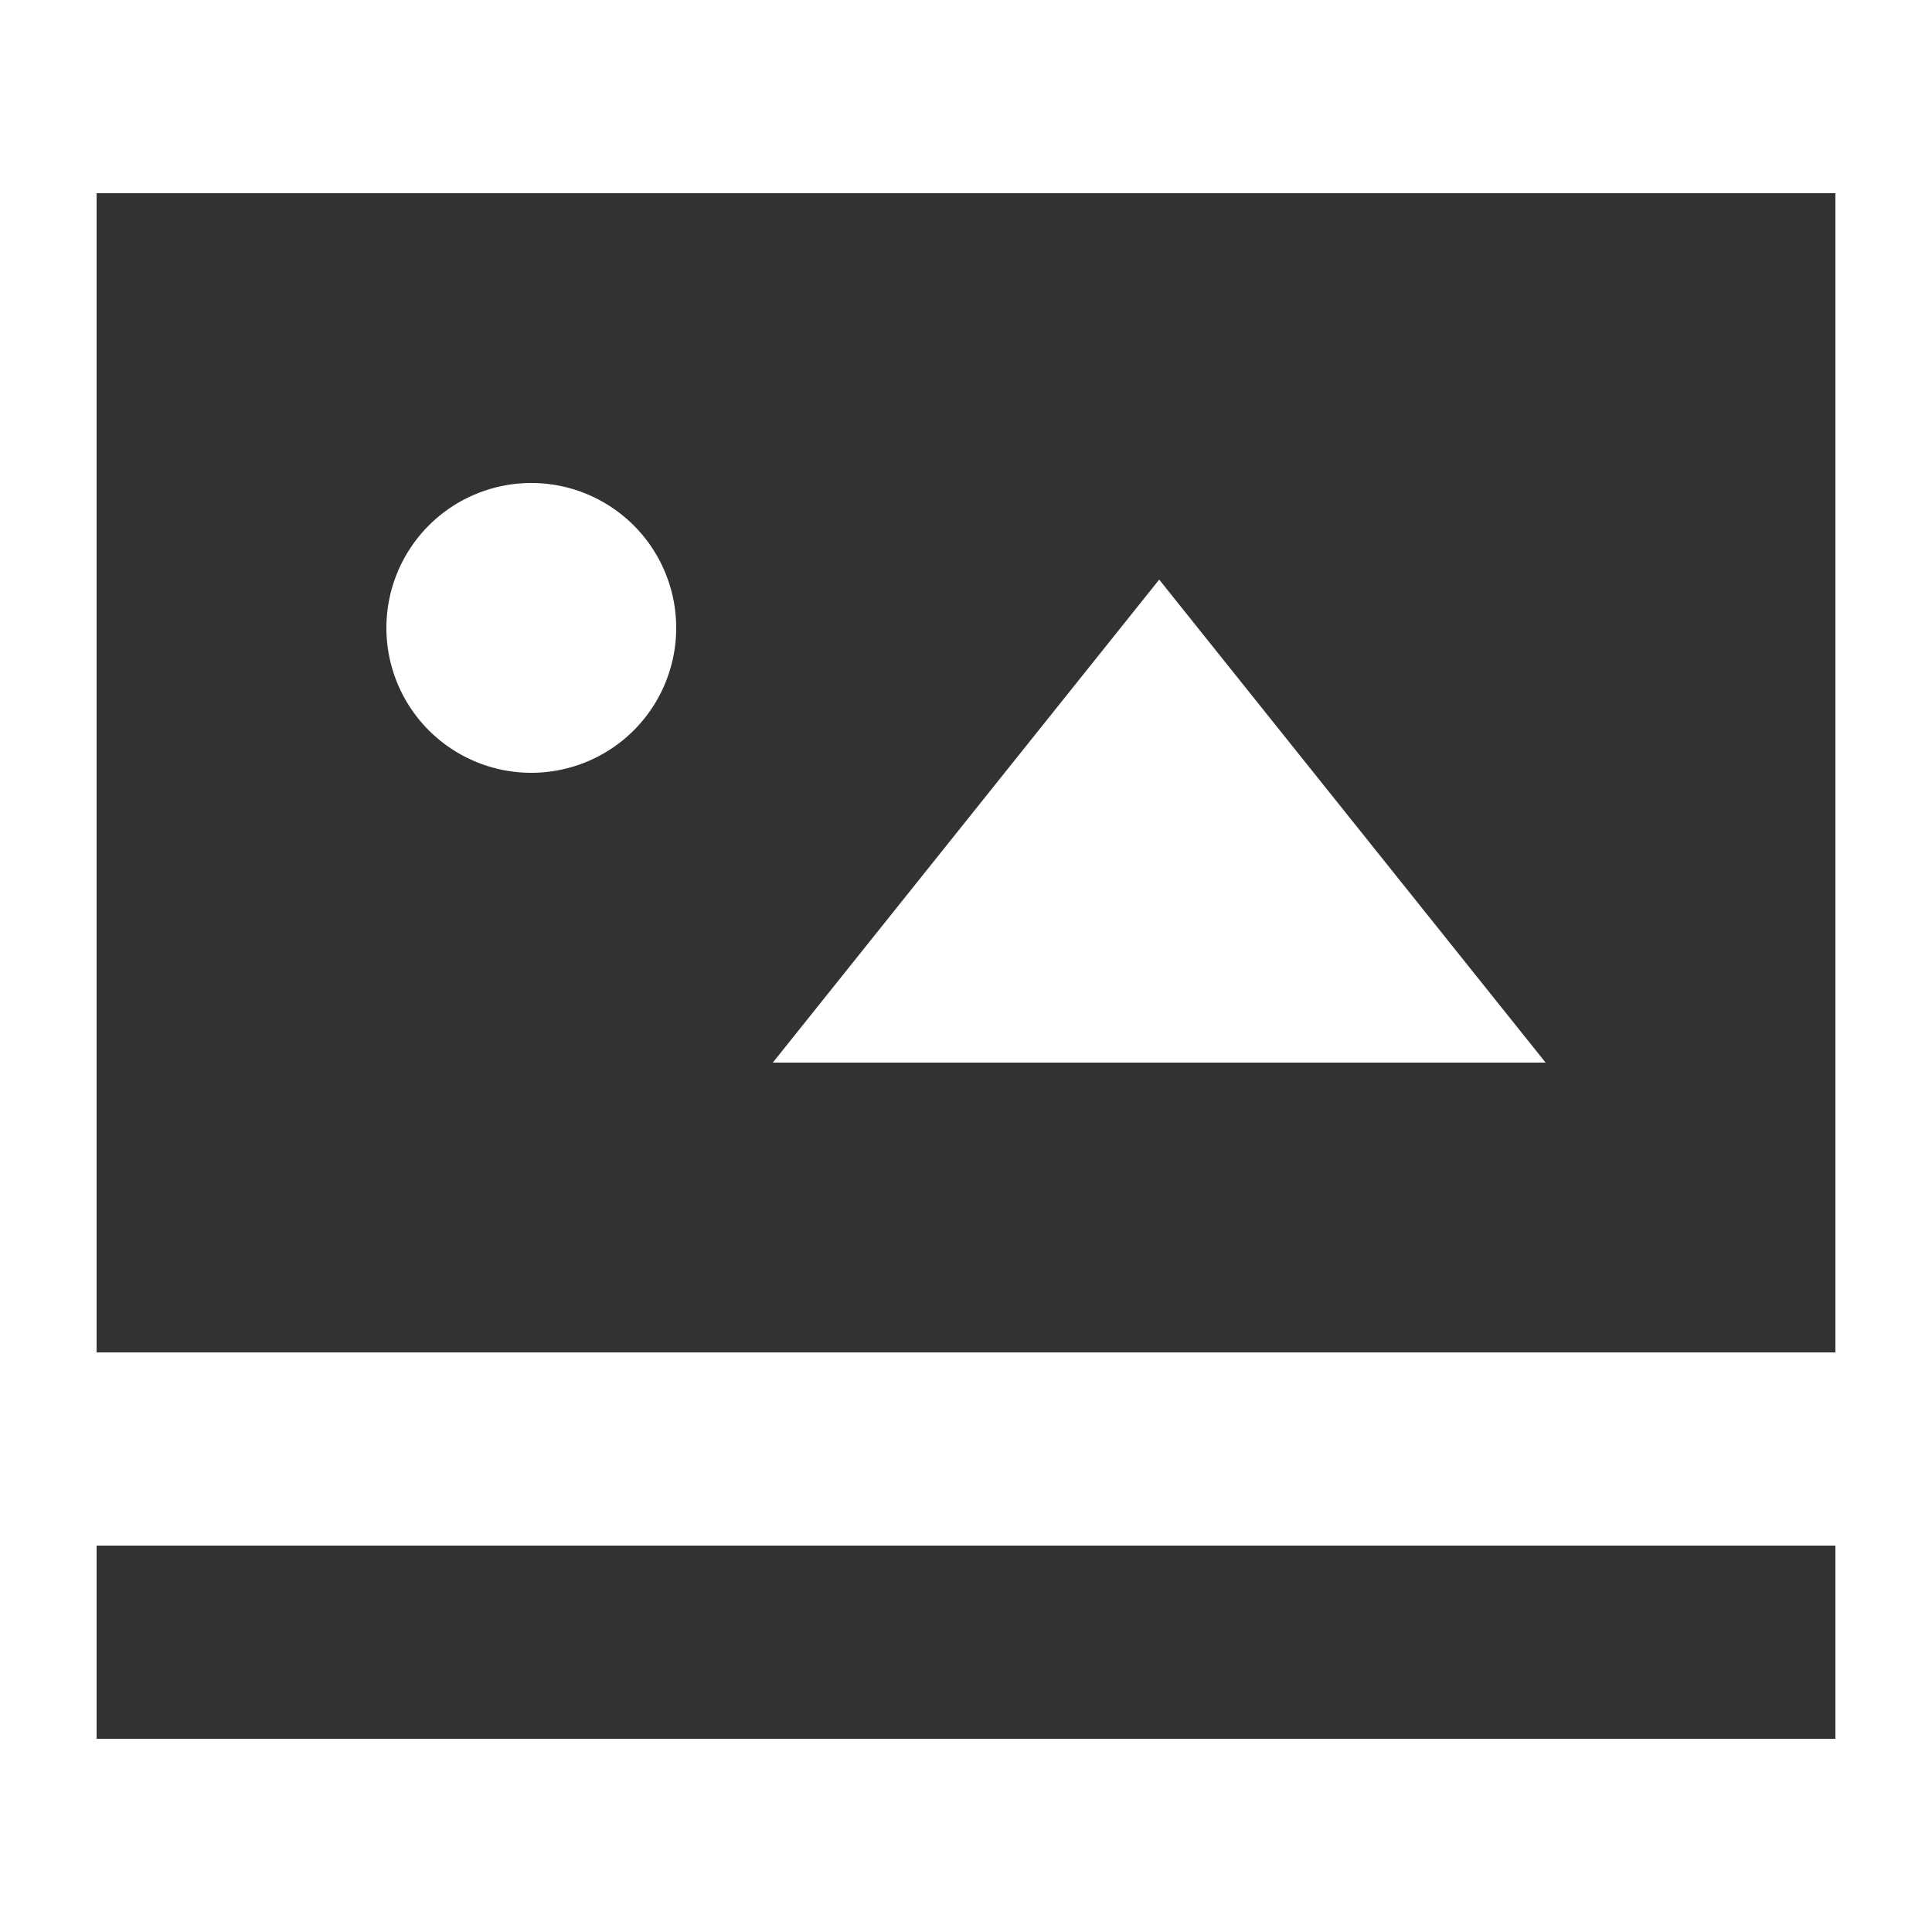 <?xml version="1.0" standalone="no"?><!DOCTYPE svg PUBLIC "-//W3C//DTD SVG 1.1//EN" "http://www.w3.org/Graphics/SVG/1.1/DTD/svg11.dtd"><svg class="icon" width="200px" height="200.00px" viewBox="0 0 1024 1024" version="1.1" xmlns="http://www.w3.org/2000/svg"><path fill="#323233" d="M51.2 102.4h921.6v614.4H51.2V102.4z m230.4 307.2a76.8 76.8 0 1 0 0-153.6 76.8 76.8 0 0 0 0 153.6zM614.4 307.2l-204.8 256h409.6l-204.8-256zM51.2 819.2h921.6v102.4H51.2z" /></svg>
